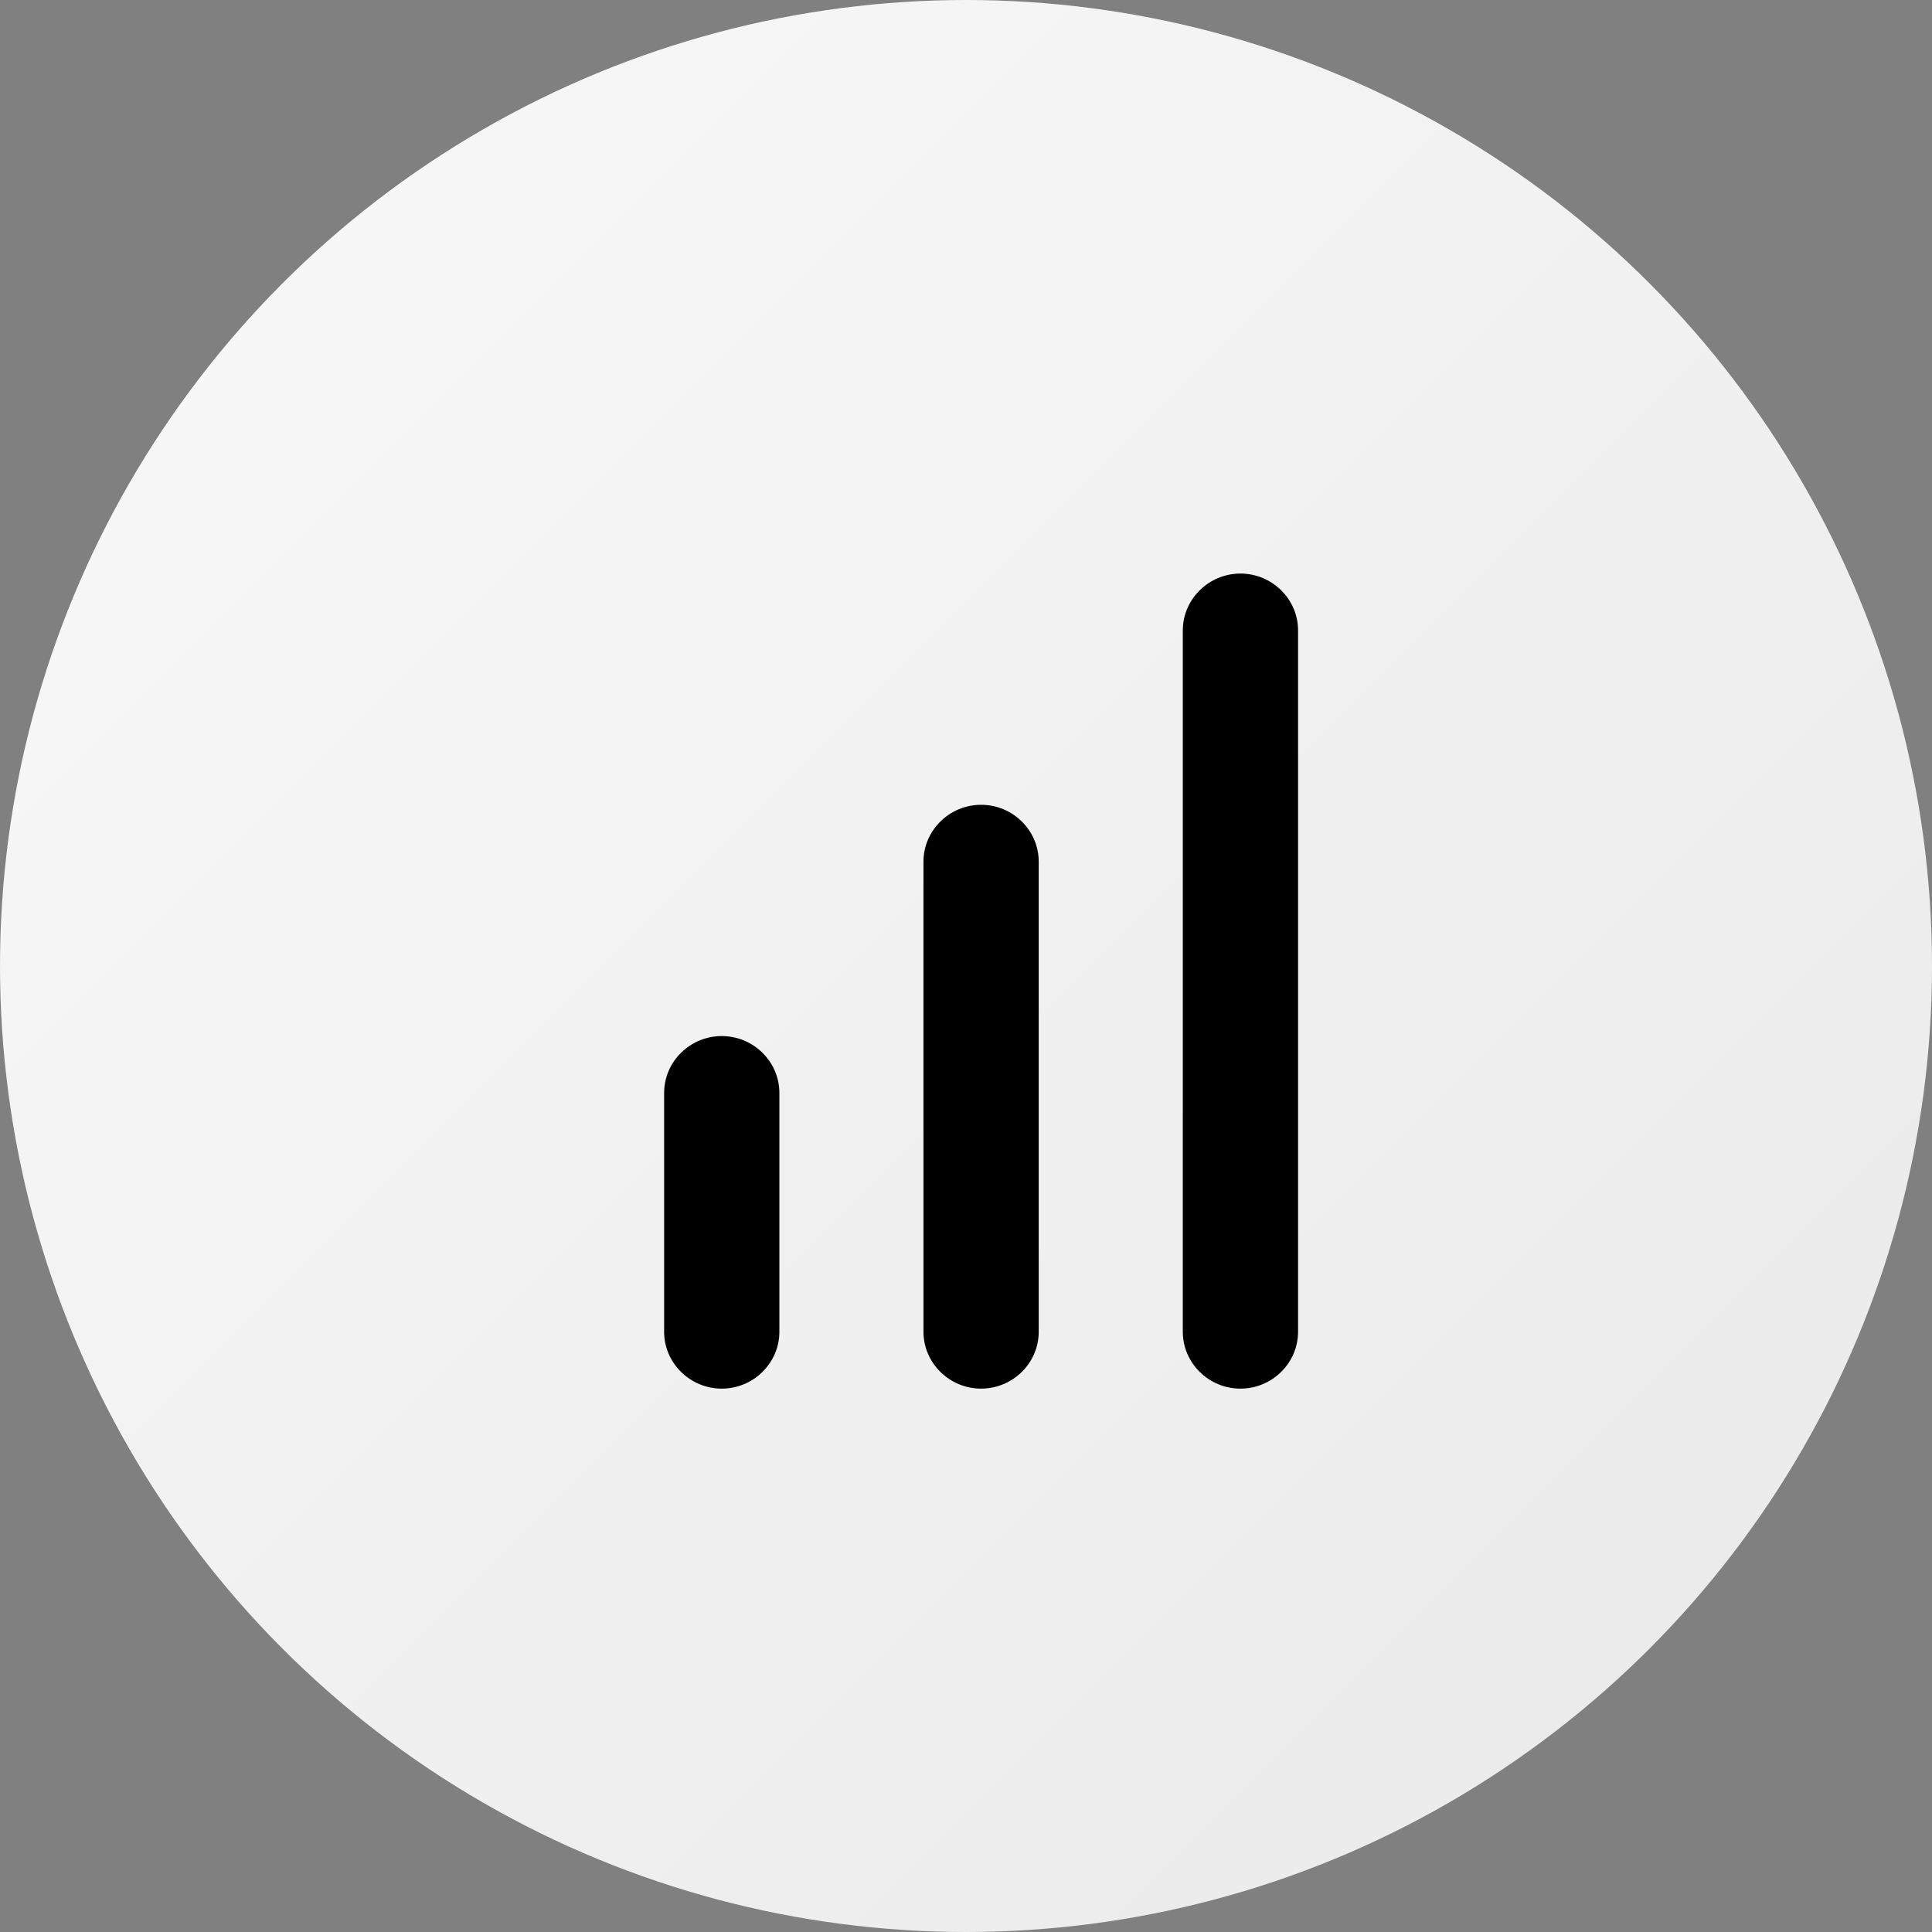 <?xml version="1.0" encoding="UTF-8"?>
<svg width="64px" height="64px" viewBox="0 0 64 64" version="1.1" xmlns="http://www.w3.org/2000/svg" xmlns:xlink="http://www.w3.org/1999/xlink">
    <rect x="0" y="0" width="64" height="64" fill="#808080" stroke="none"/>
    <title>54ABFEAC-BF55-4B00-8457-FFF42925B01E</title>
    <defs>
        <linearGradient x1="0%" y1="0%" x2="100%" y2="100%" id="linearGradient-1">
            <stop stop-color="#F9F9F9" offset="0%"></stop>
            <stop stop-color="#E9E9E9" offset="100%"></stop>
        </linearGradient>
    </defs>
    <g id="Page-1" stroke="none" stroke-width="1" fill="none" fill-rule="evenodd">
        <g id="CRM_Future" transform="translate(-1280, -2154)">
            <g id="Group-10" transform="translate(160, 1486)">
                <g id="Group-7" transform="translate(560, 330)">
                    <g id="Group-2" transform="translate(560, 338)">
                        <circle id="Oval" fill="url(#linearGradient-1)" cx="32" cy="32" r="32"></circle>
                        <g id="graph-bar" transform="translate(22, 19)" fill="#000000" fill-rule="nonzero">
                            <path d="M19.091,27 C18.041,27 17.182,26.152 17.182,25.116 L17.182,1.884 C17.182,0.848 18.041,0 19.091,0 C20.141,0 21,0.848 21,1.884 L21,25.116 C21,26.152 20.141,27 19.091,27 Z M12.409,25.116 L12.409,9.544 C12.409,8.508 11.55,7.66 10.5,7.66 C9.45,7.66 8.591,8.508 8.591,9.544 L8.591,25.116 C8.591,26.152 9.45,27 10.5,27 C11.55,27 12.409,26.152 12.409,25.116 Z M3.818,25.116 L3.818,17.205 C3.818,16.169 2.959,15.321 1.909,15.321 C0.859,15.321 0,16.169 0,17.205 L0,25.116 C0,26.152 0.859,27 1.909,27 C2.959,27 3.818,26.152 3.818,25.116 Z" id="XMLID_78_"></path>
                        </g>
                    </g>
                </g>
            </g>
        </g>
    </g>
</svg>